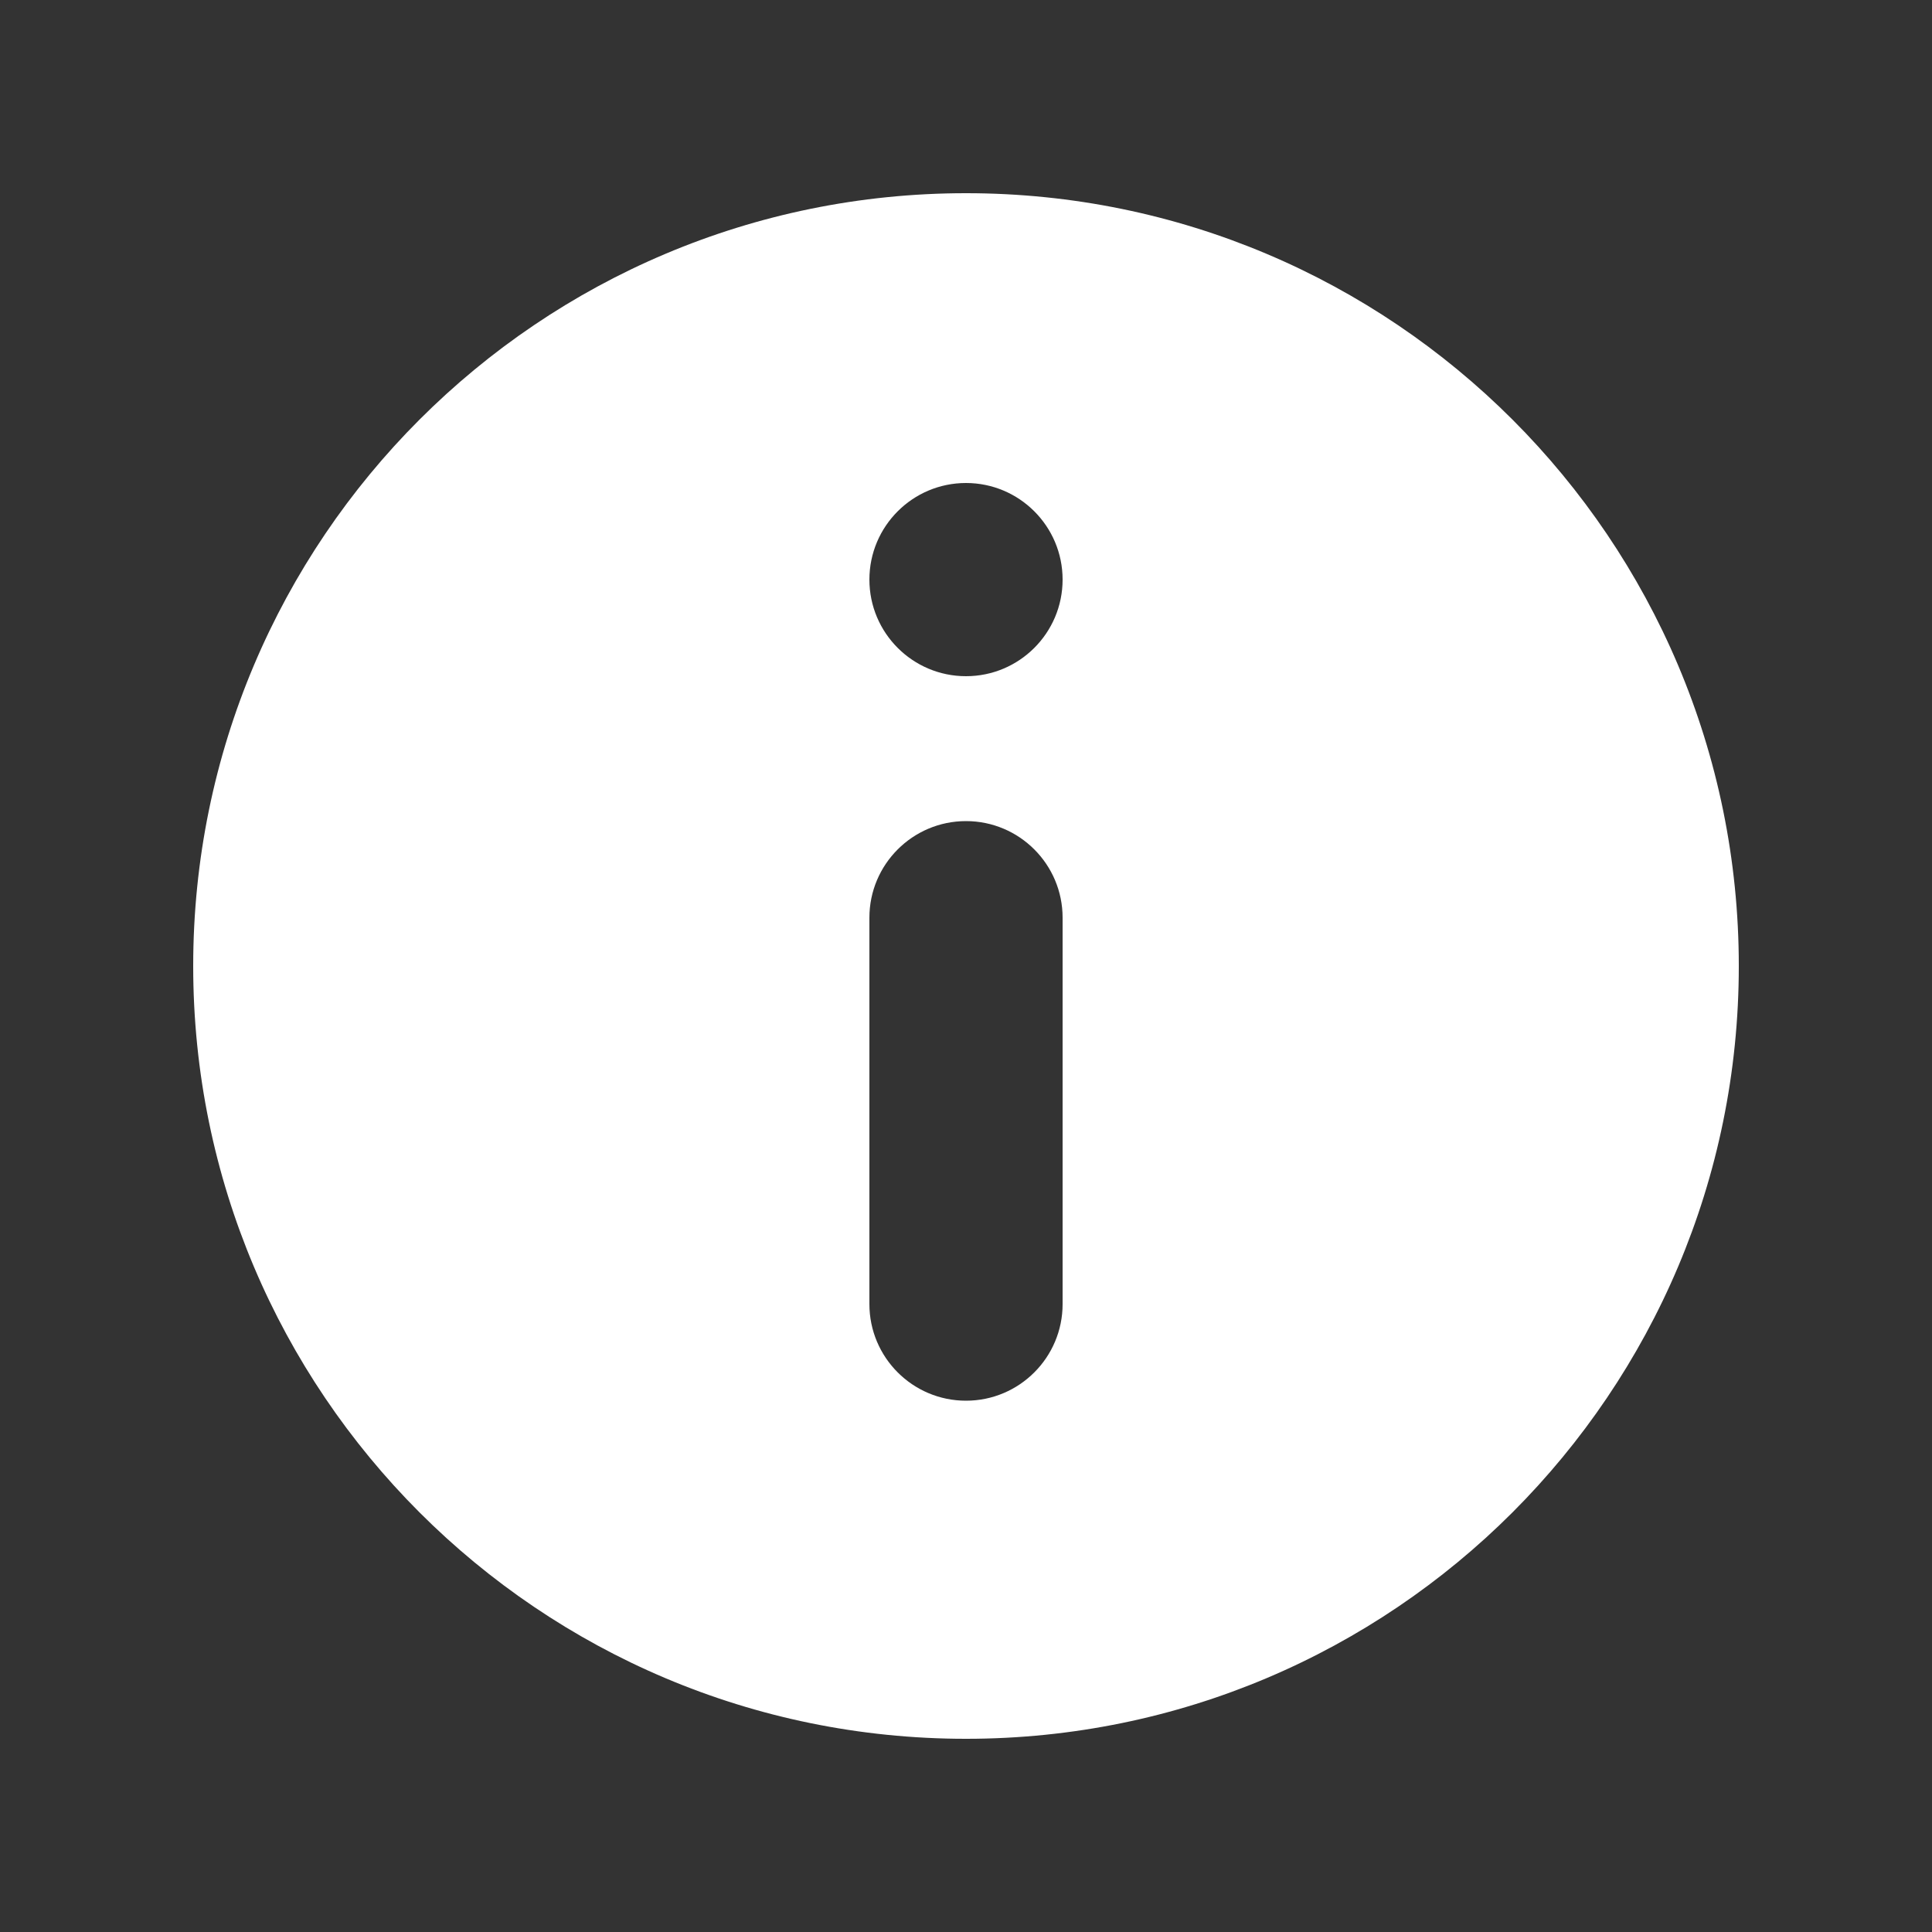 <svg width="20" height="20" viewBox="0 0 20 20" fill="none" xmlns="http://www.w3.org/2000/svg">
<rect x="0" y="0" width="20" height="20" fill="#333333" stroke="none"/>
<path fill-rule="evenodd" clip-rule="evenodd" d="M10 18C14.418 18 18 14.418 18 10C18 5.582 14.418 2 10 2C5.582 2 2 5.582 2 10C2 14.418 5.582 18 10 18ZM11 6C11 5.448 10.552 5 10 5C9.448 5 9 5.448 9 6C9 6.552 9.448 7 10 7C10.552 7 11 6.552 11 6ZM11 9.5C11 8.948 10.552 8.5 10 8.5C9.448 8.5 9 8.948 9 9.5V13.5C9 14.052 9.448 14.5 10 14.5C10.552 14.5 11 14.052 11 13.5V9.5Z" fill="white"/>
</svg>
